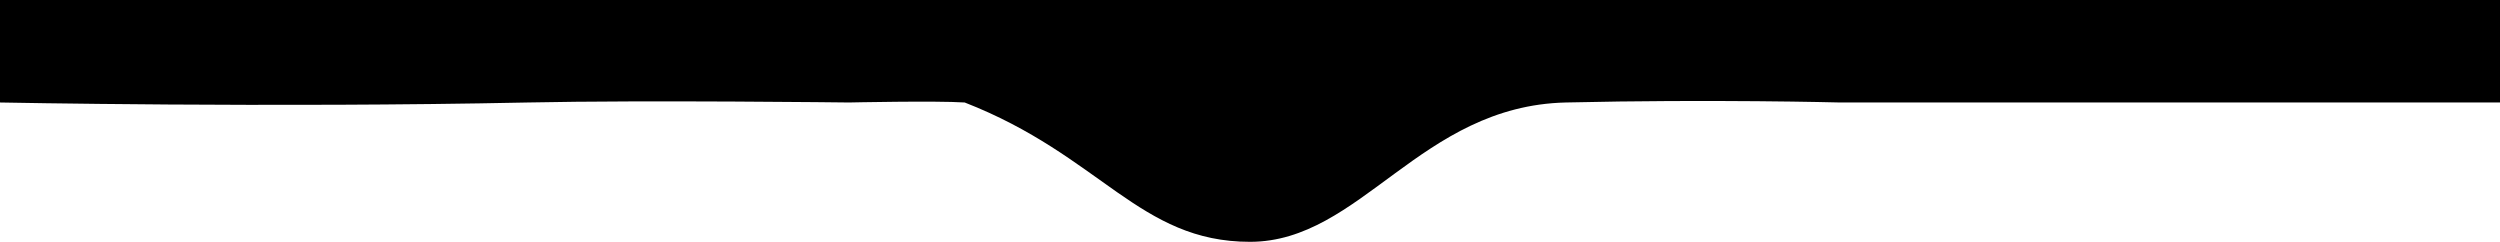 <svg xmlns="http://www.w3.org/2000/svg" width="989.233" height="95.686" viewBox="0 0 1000 100" preserveAspectRatio="none"><path d="M0 0h1000v42.381H735.926s-51.429-1.406-109.6 0S544.309 100 500 100s-59.589-35.639-114.116-57.619c-11.428-.782-46.267 0-46.267 0s-81.077-1.031-128.507 0c-102.354 2.22-211.11 0-211.11 0Z" class="shape-fill"/></svg>